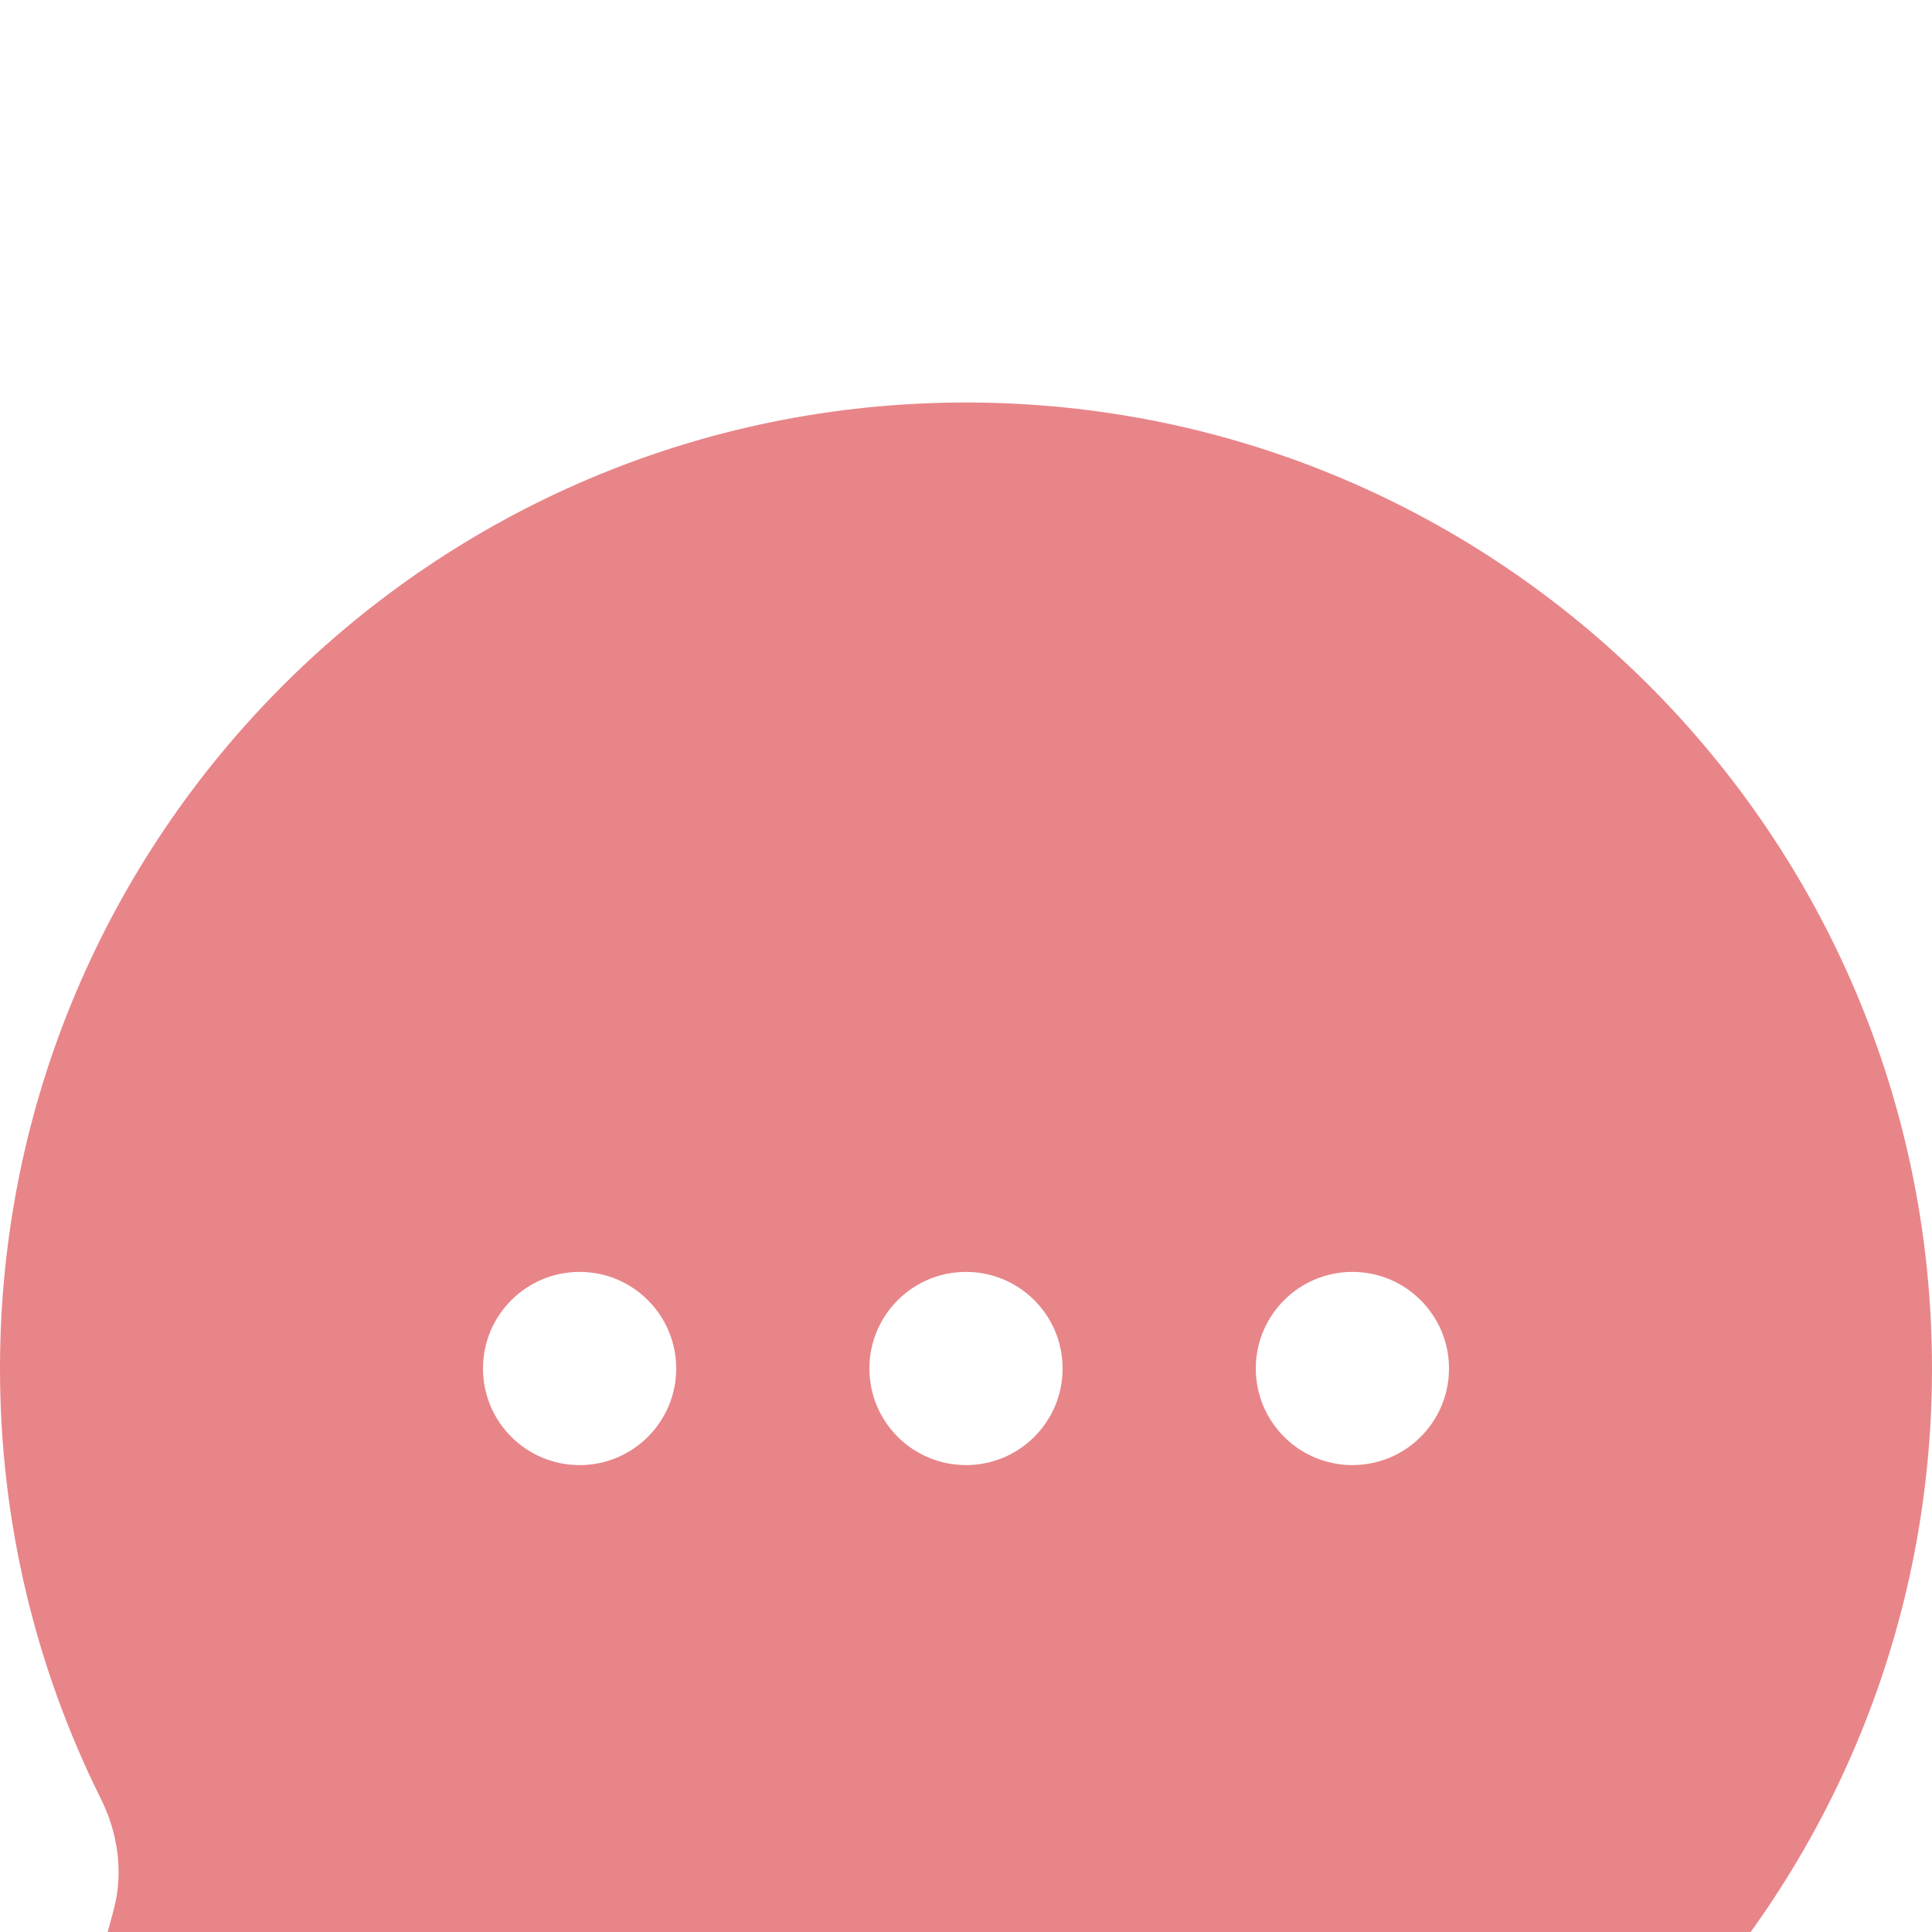 <svg width="24" height="24" viewBox="0 0 24 24" fill="none" xmlns="http://www.w3.org/2000/svg">
<g filter="url(#filter0_i_258_99)">
<path d="M12 24C18.627 24 24 18.627 24 12C24 5.373 18.627 0 12 0C5.373 0 0 5.373 0 12C0 13.92 0.451 15.734 1.252 17.343C1.465 17.771 1.536 18.259 1.413 18.721L0.698 21.392C0.388 22.552 1.448 23.613 2.608 23.302L5.279 22.587C5.741 22.464 6.229 22.535 6.657 22.748C8.266 23.549 10.08 24 12 24Z" fill="#E88589"/>
<path d="M10.8 12C10.8 12.663 11.337 13.2 12 13.2C12.663 13.2 13.2 12.663 13.2 12C13.2 11.338 12.663 10.8 12 10.8C11.337 10.8 10.8 11.338 10.8 12Z" fill="white"/>
<path d="M6 12C6 12.663 6.537 13.2 7.2 13.2C7.863 13.2 8.4 12.663 8.4 12C8.4 11.338 7.863 10.8 7.2 10.8C6.537 10.8 6 11.338 6 12Z" fill="white"/>
<path d="M15.6 12C15.6 12.663 16.137 13.2 16.8 13.2C17.463 13.2 18 12.663 18 12C18 11.338 17.463 10.8 16.8 10.8C16.137 10.8 15.6 11.338 15.6 12Z" fill="white"/>
</g>
<defs>
<filter id="filter0_i_258_99" x="0" y="0" width="24" height="29" filterUnits="userSpaceOnUse" color-interpolation-filters="sRGB">
<feFlood flood-opacity="0" result="BackgroundImageFix"/>
<feBlend mode="normal" in="SourceGraphic" in2="BackgroundImageFix" result="shape"/>
<feColorMatrix in="SourceAlpha" type="matrix" values="0 0 0 0 0 0 0 0 0 0 0 0 0 0 0 0 0 0 127 0" result="hardAlpha"/>
<feOffset dy="5"/>
<feGaussianBlur stdDeviation="7.5"/>
<feComposite in2="hardAlpha" operator="arithmetic" k2="-1" k3="1"/>
<feColorMatrix type="matrix" values="0 0 0 0 1 0 0 0 0 1 0 0 0 0 1 0 0 0 0.15 0"/>
<feBlend mode="normal" in2="shape" result="effect1_innerShadow_258_99"/>
</filter>
</defs>
</svg>
